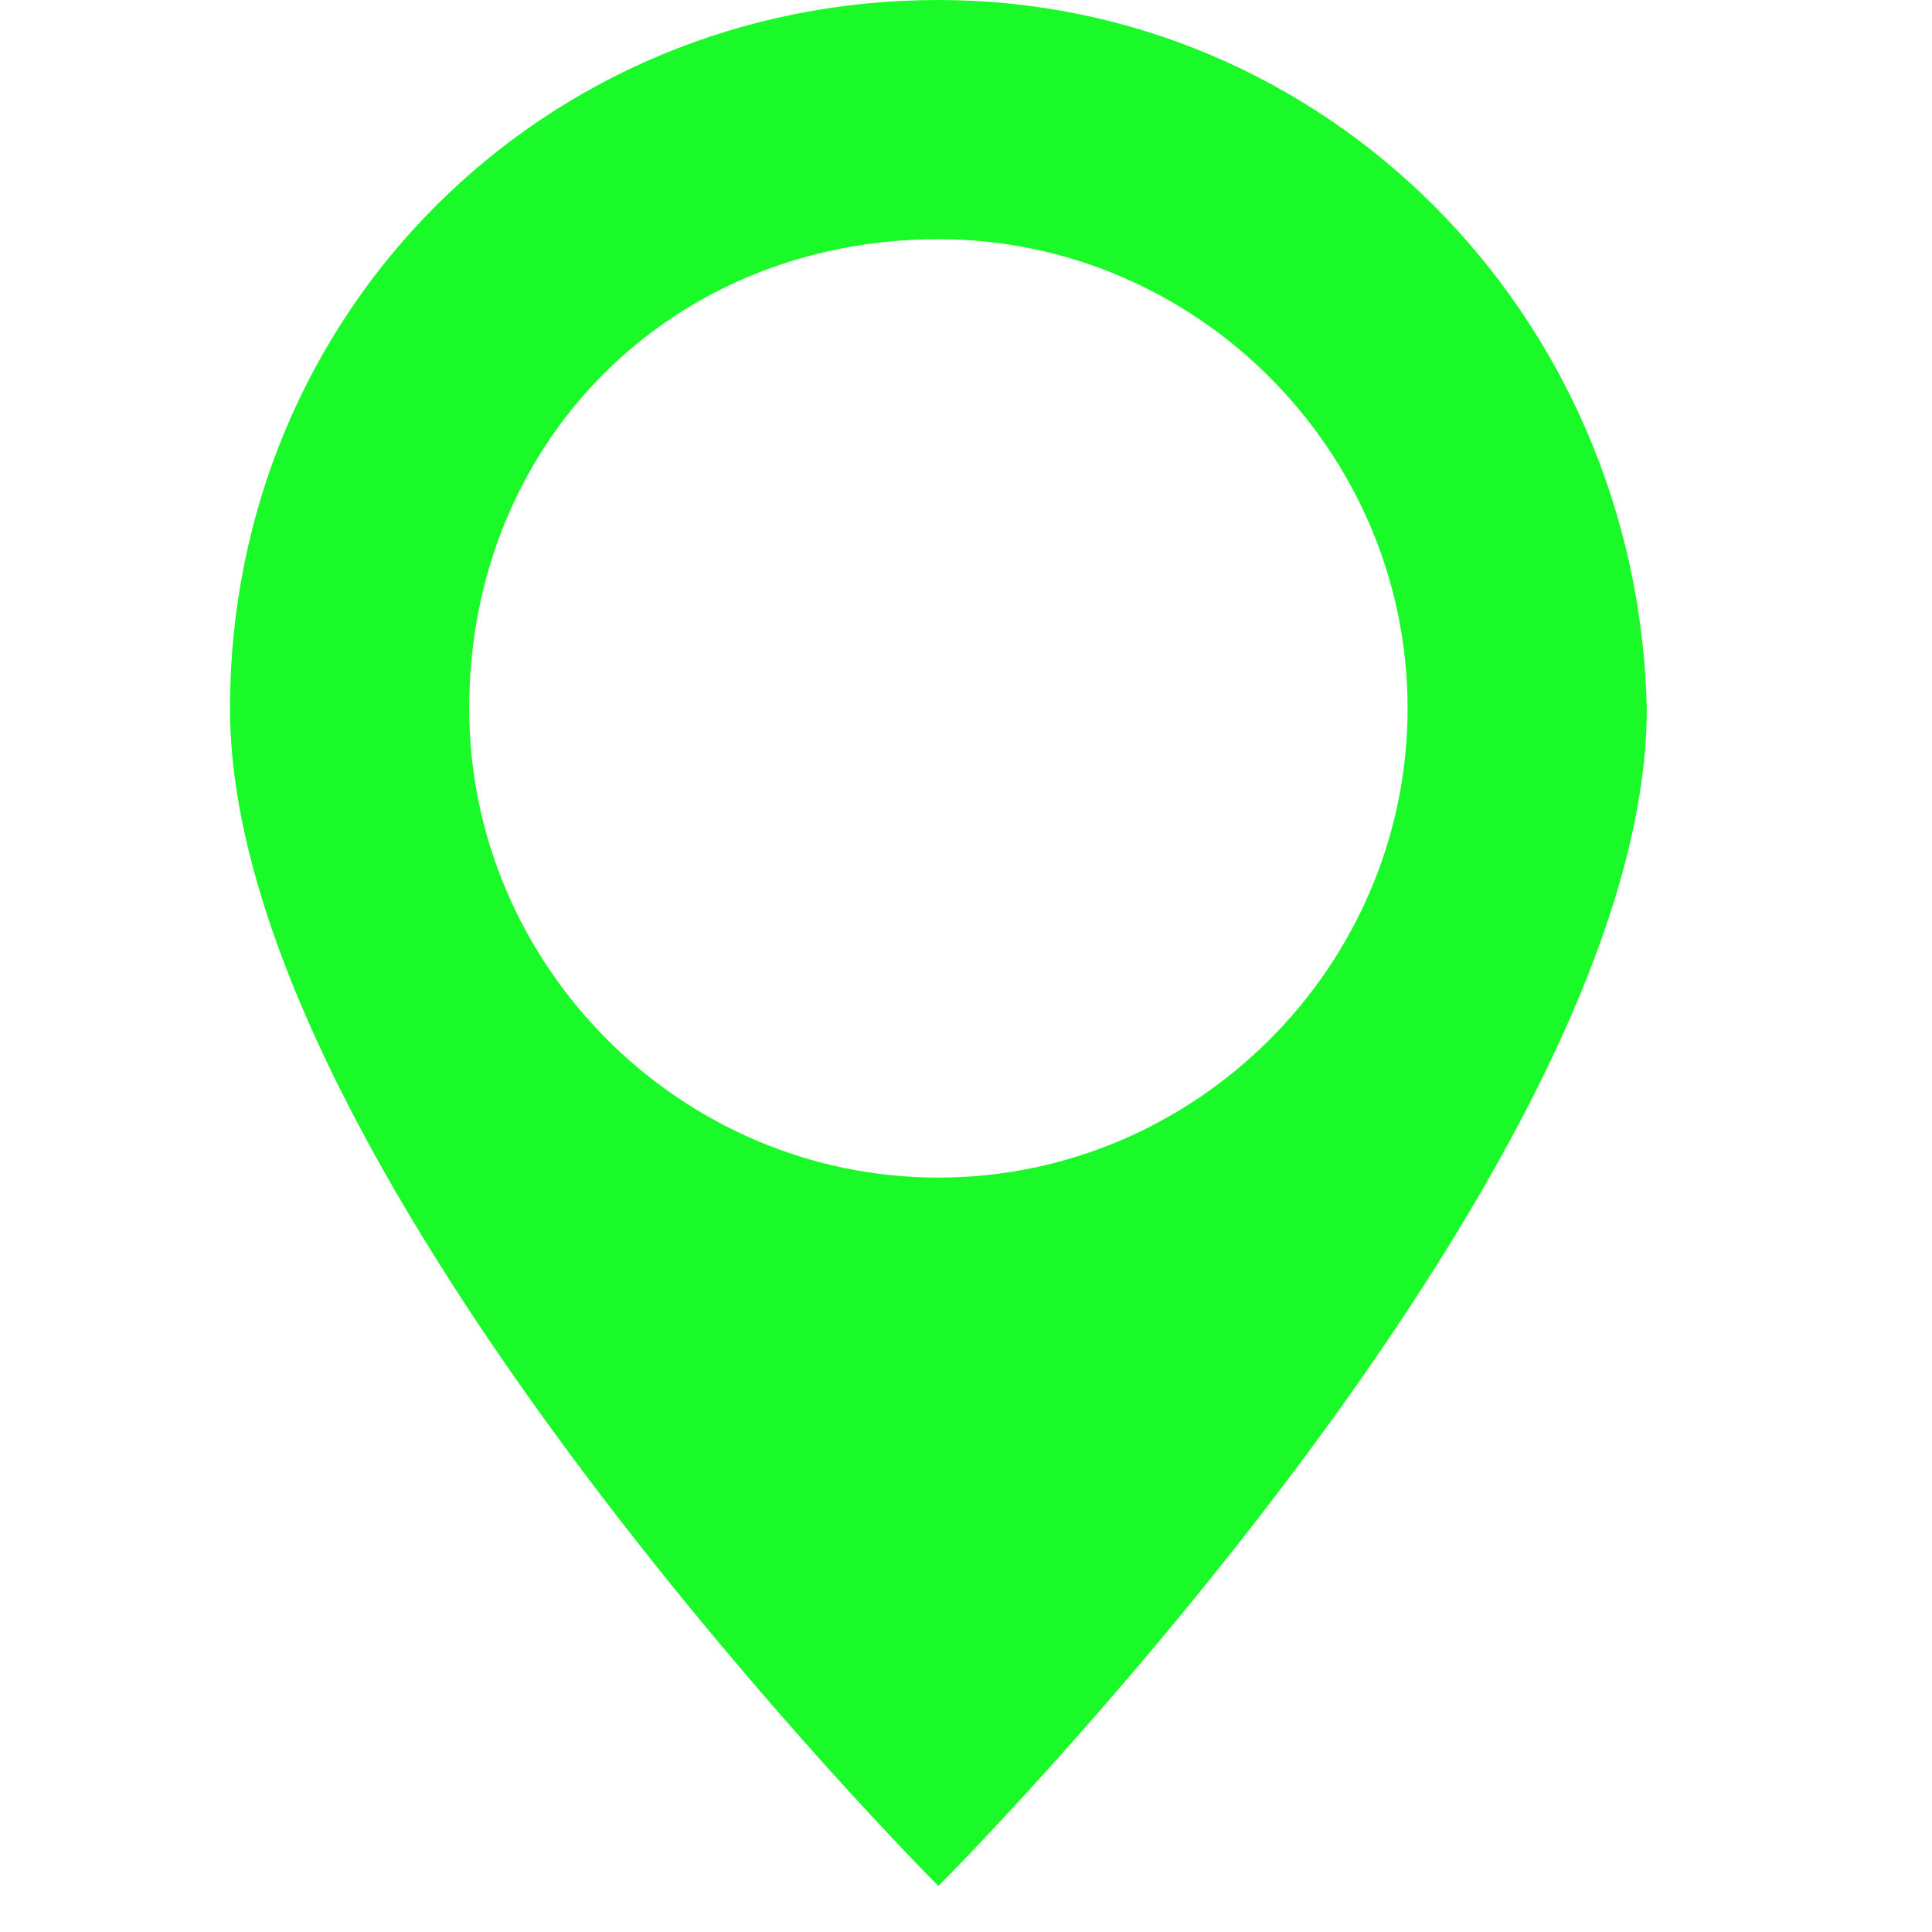 <?xml version="1.0" standalone="no"?><!DOCTYPE svg PUBLIC "-//W3C//DTD SVG 1.1//EN" "http://www.w3.org/Graphics/SVG/1.1/DTD/svg11.dtd"><svg t="1560564463903" class="icon" style="" viewBox="0 0 1024 1024" version="1.1" xmlns="http://www.w3.org/2000/svg" p-id="5371" xmlns:xlink="http://www.w3.org/1999/xlink" width="200" height="200"><defs><style type="text/css"></style></defs><path d="M497.371 0C287.695 0 121.905 165.79 121.905 375.467c0 248.686 375.467 624.152 375.467 624.152s375.467-375.467 375.467-624.152C867.962 165.79 702.171 0 497.371 0z m0 126.781c136.533 0 248.686 112.152 248.686 248.686s-112.152 248.686-248.686 248.686-248.686-112.152-248.686-248.686c0-141.41 107.276-248.686 248.686-248.686z" fill="#1afa29" p-id="5372"></path></svg>